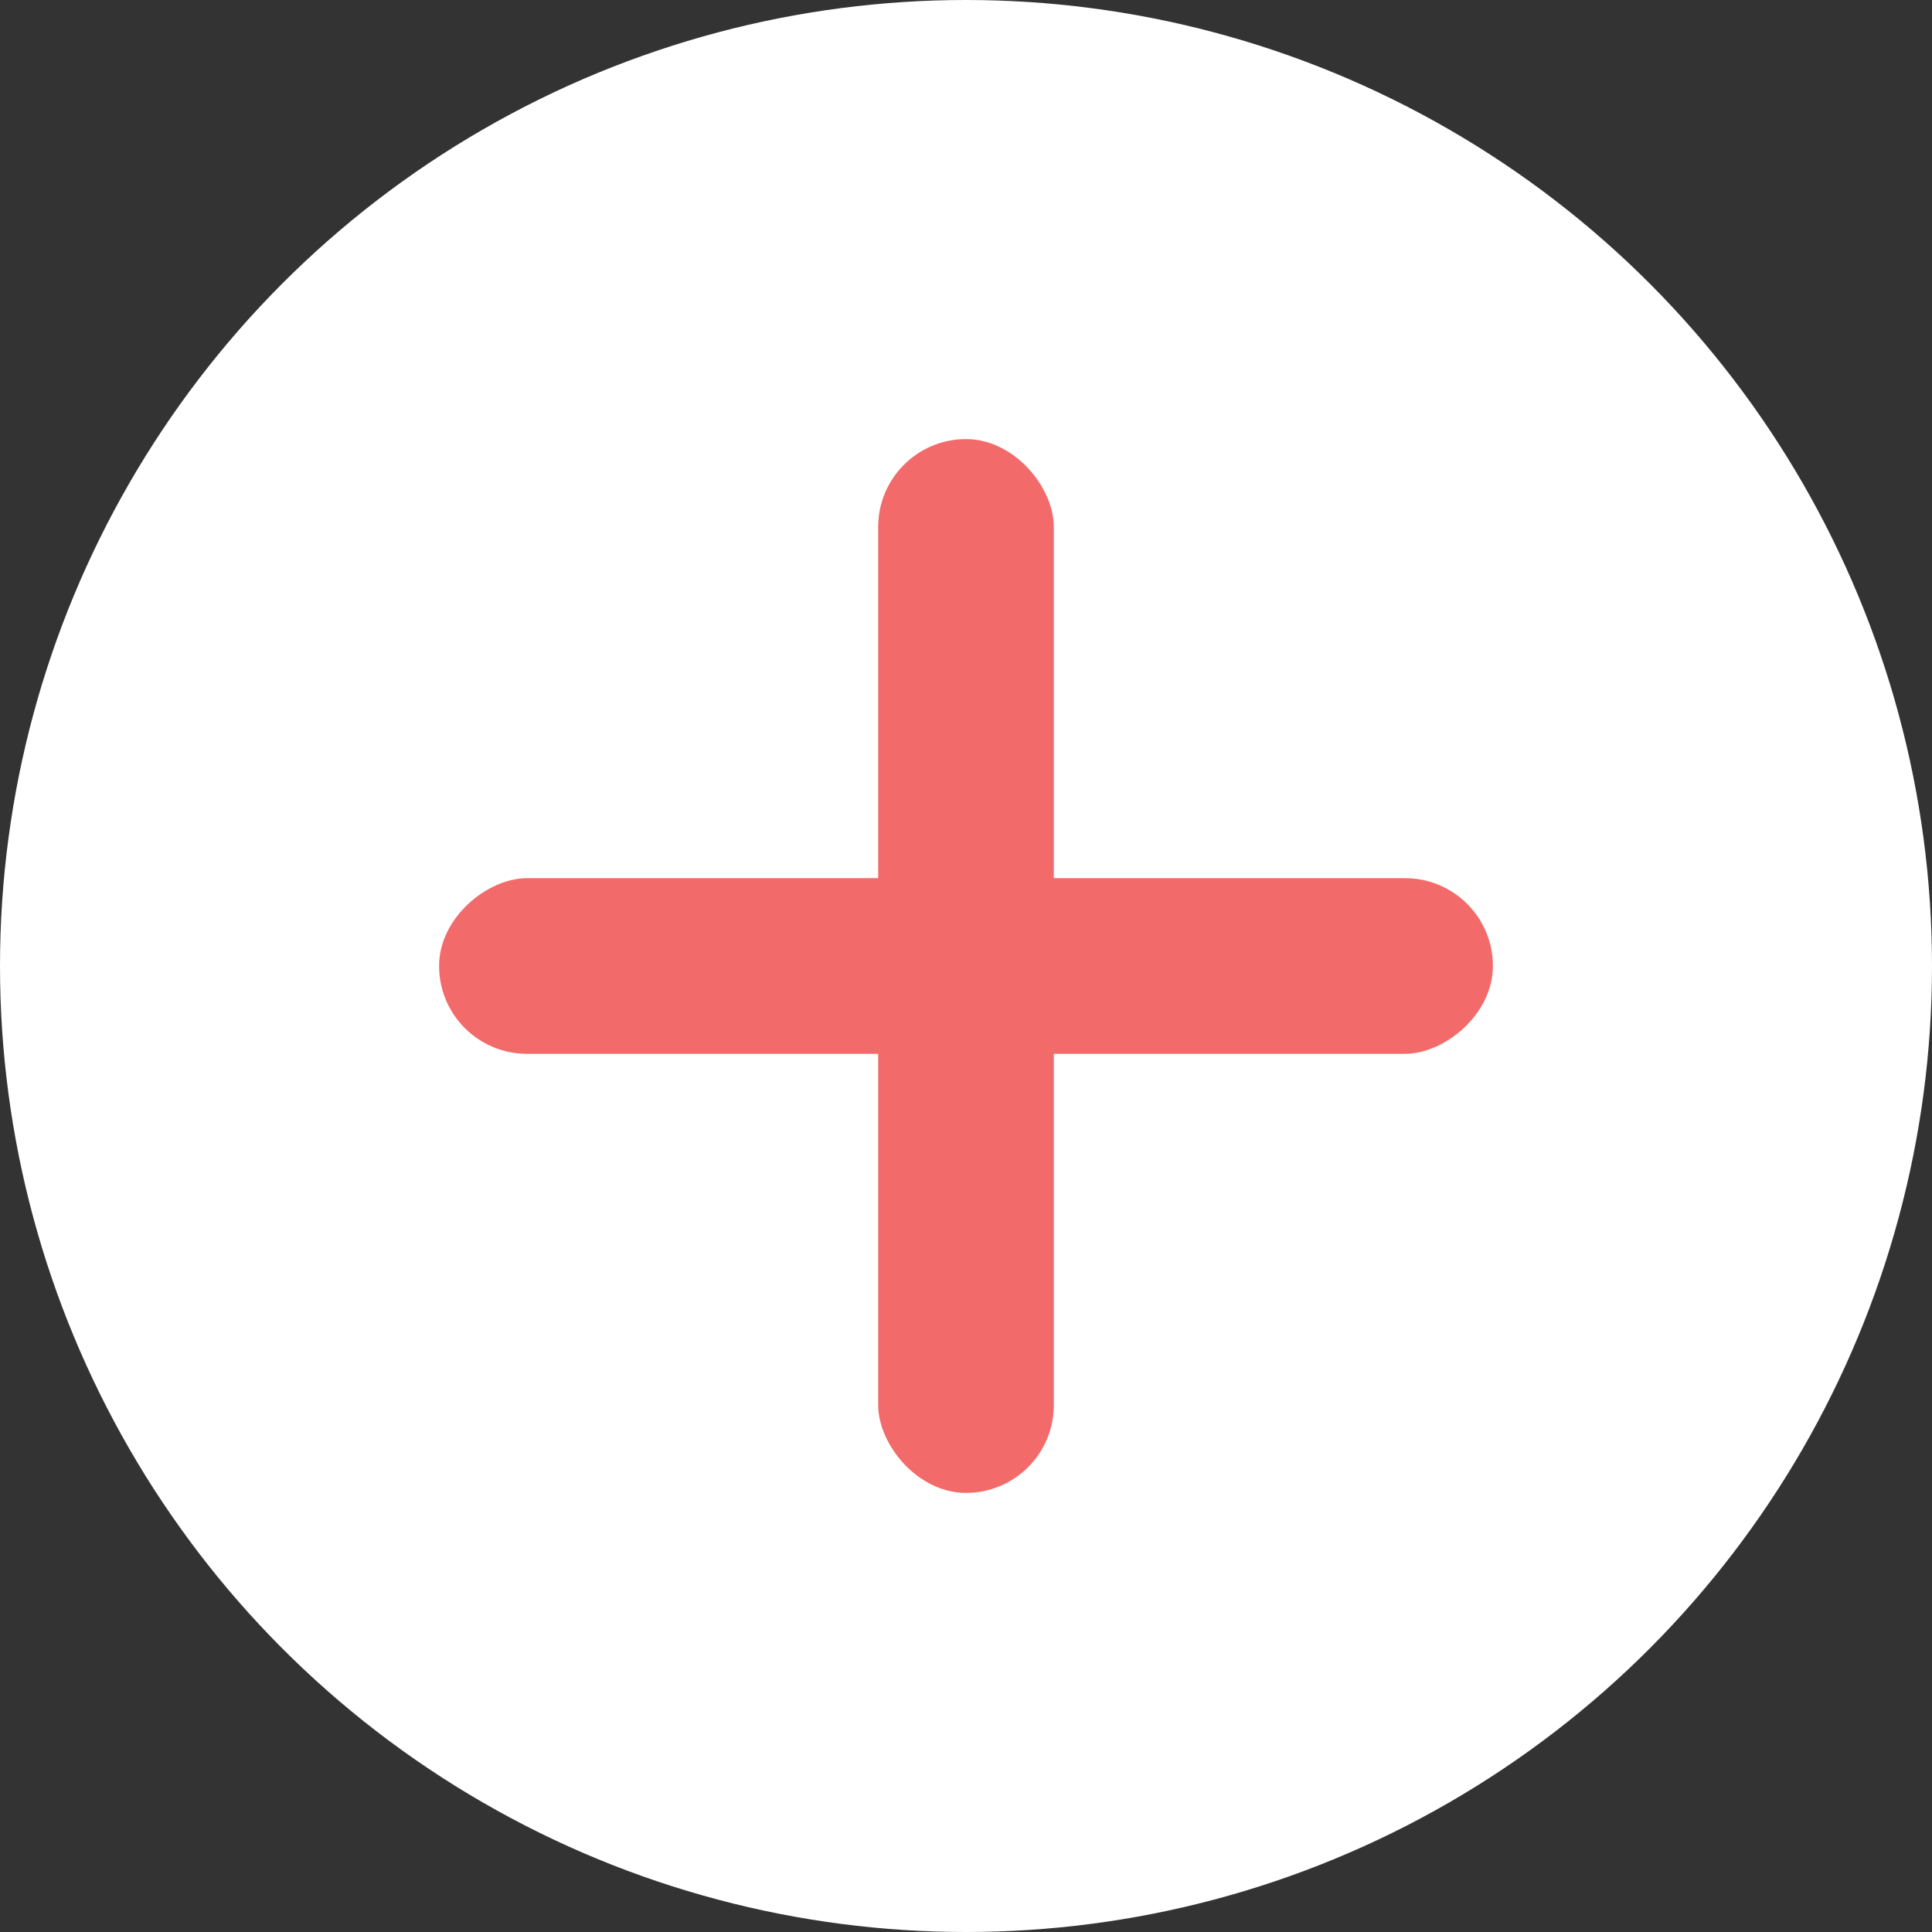 <svg width="22" height="22" viewBox="0 0 22 22" fill="none" xmlns="http://www.w3.org/2000/svg">
<rect x="0" y="0" width="22" height="22" fill="#333333" stroke="none"/>
<circle cx="11" cy="11" r="11" fill="white"/>
<rect x="10" y="5" width="2" height="12" rx="1" fill="#F36A6A"/>
<rect x="5" y="12" width="2" height="12" rx="1" transform="rotate(-90 5 12)" fill="#F36A6A"/>
</svg>
